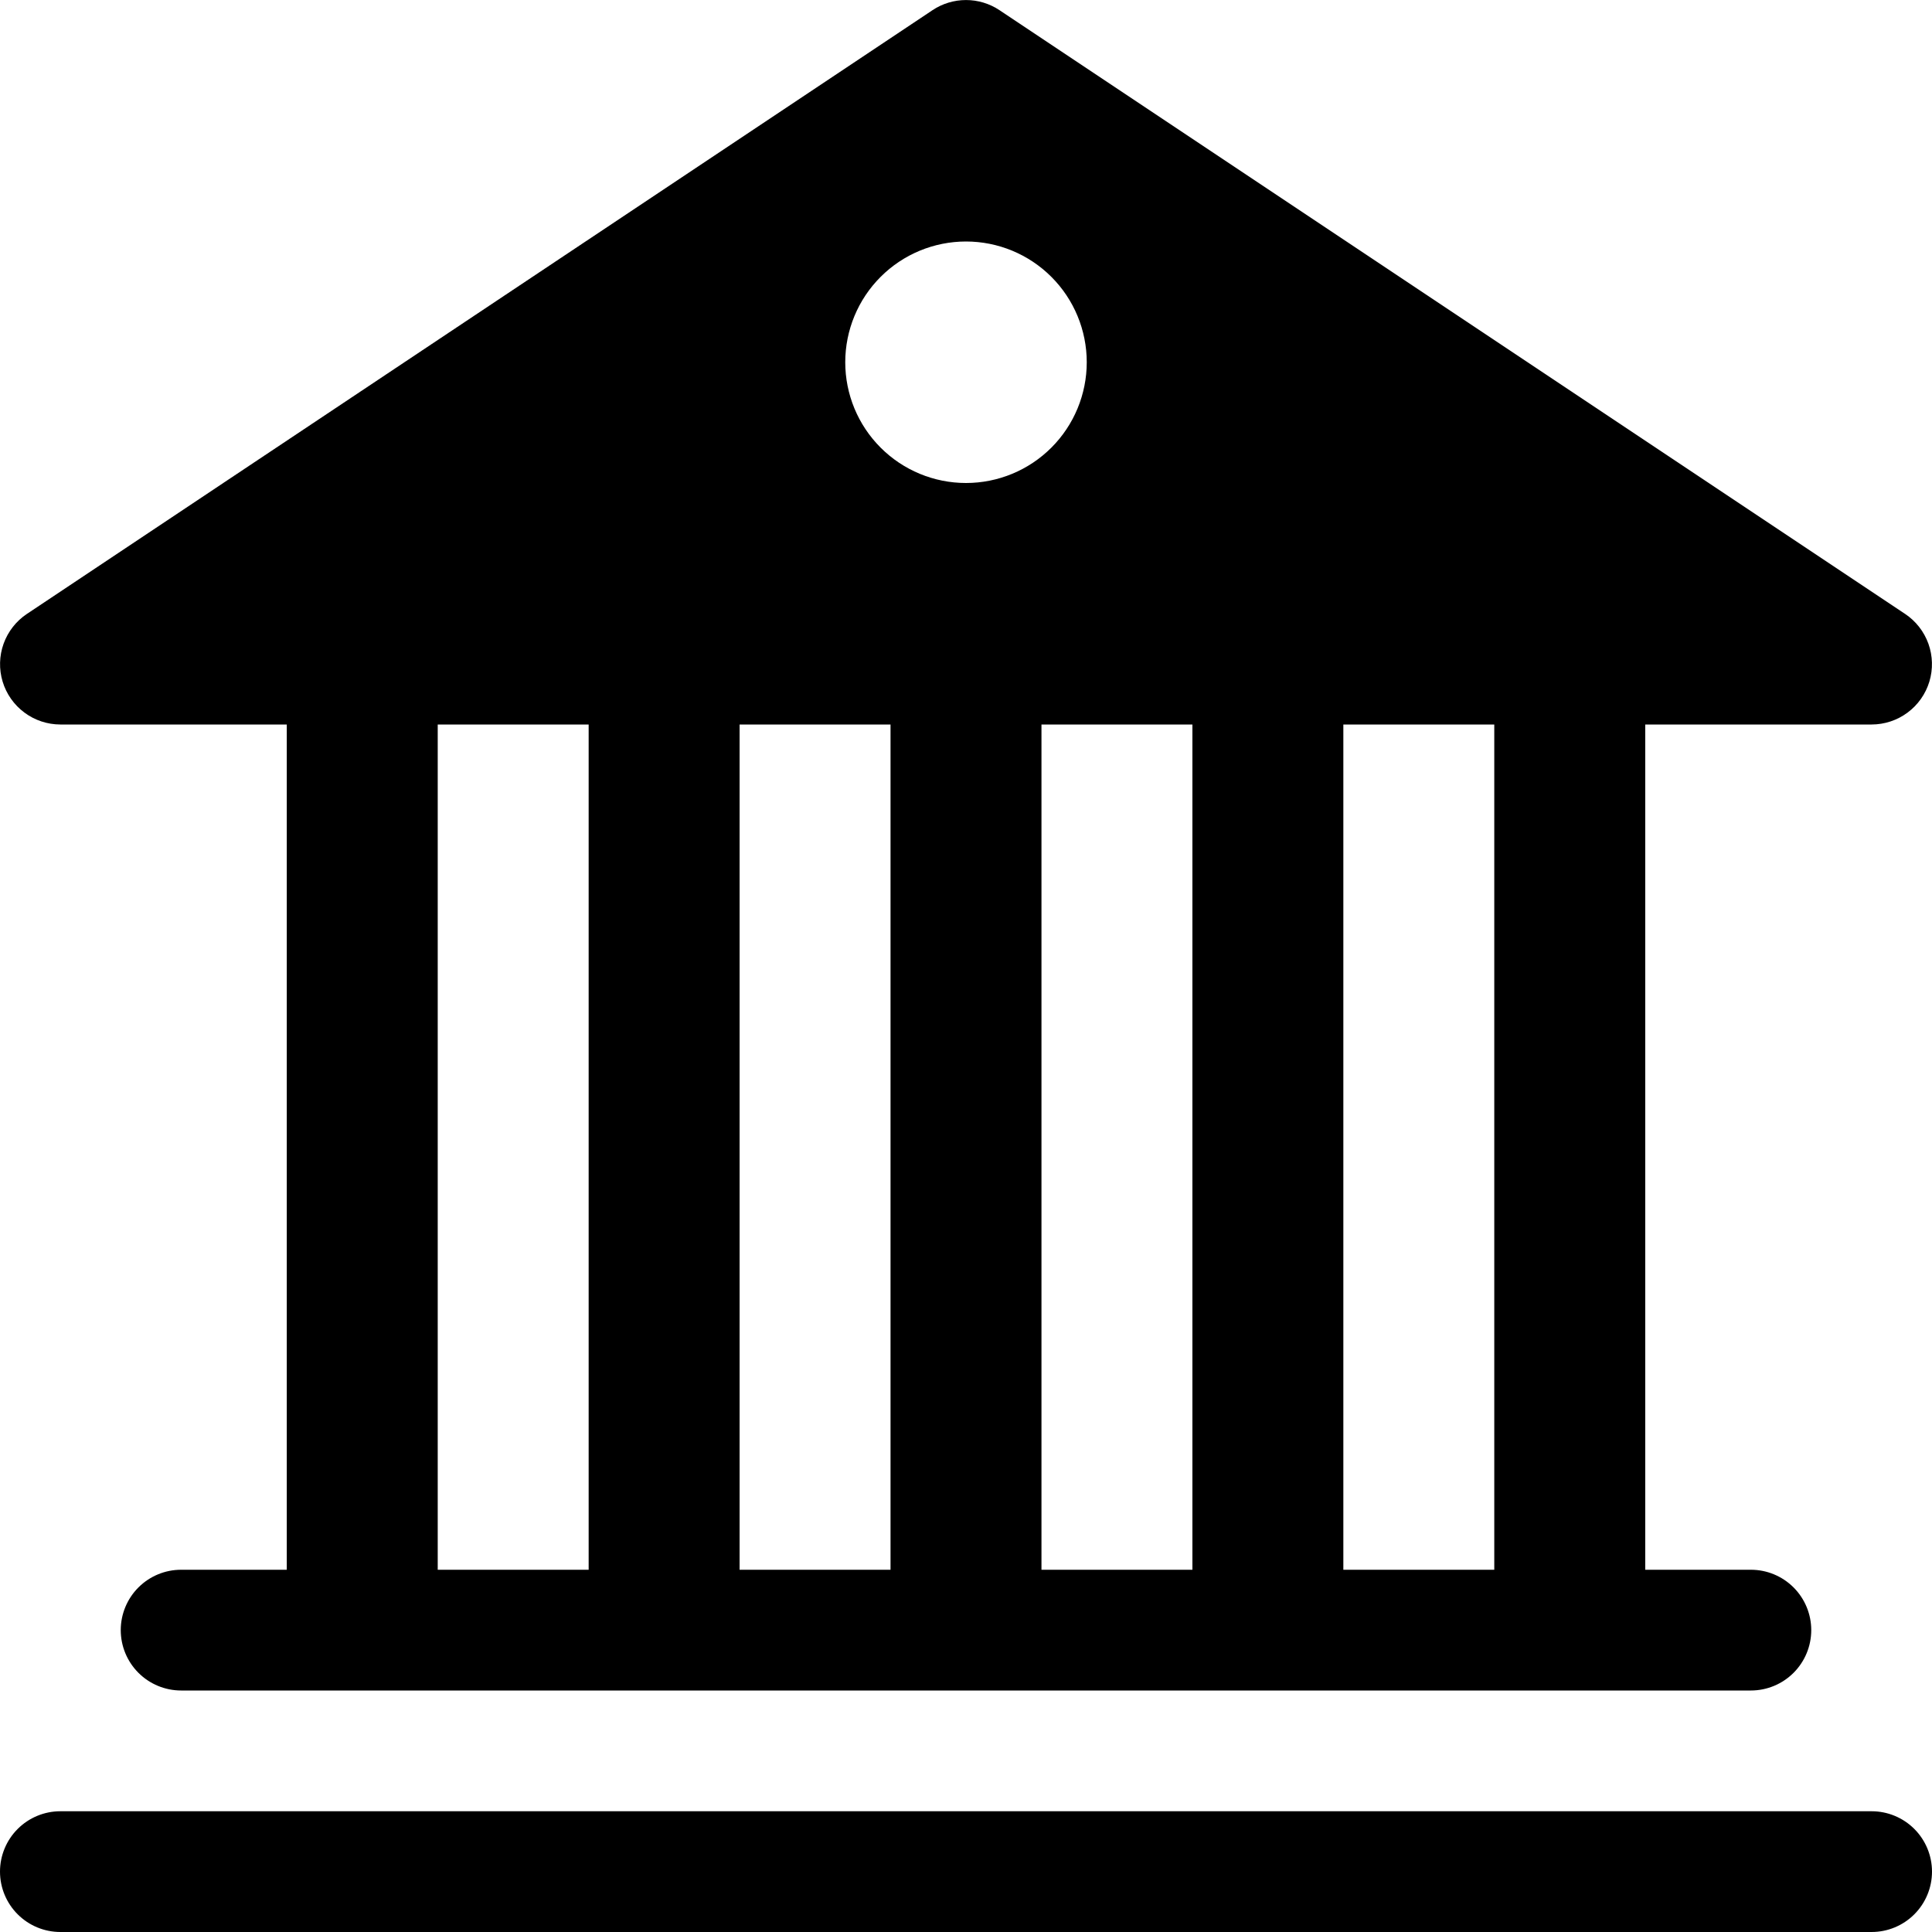 <svg width="156" height="156" viewBox="0 0 156 156" fill="none" xmlns="http://www.w3.org/2000/svg">
<path d="M80.701 0.819C79.901 0.287 78.961 0.003 78 0.003C77.039 0.003 76.099 0.287 75.299 0.819L2.174 49.569C1.304 50.149 0.644 50.994 0.29 51.978C-0.063 52.963 -0.09 54.035 0.212 55.036C0.515 56.037 1.132 56.914 1.972 57.538C2.811 58.162 3.829 58.499 4.875 58.5H23.156V126.75H14.625C13.332 126.75 12.092 127.264 11.178 128.178C10.264 129.092 9.75 130.332 9.75 131.625C9.75 132.918 10.264 134.158 11.178 135.072C12.092 135.986 13.332 136.5 14.625 136.5H141.375C142.668 136.5 143.908 135.986 144.822 135.072C145.736 134.158 146.25 132.918 146.25 131.625C146.25 130.332 145.736 129.092 144.822 128.178C143.908 127.264 142.668 126.75 141.375 126.75H132.844V58.5H151.125C152.171 58.499 153.189 58.162 154.028 57.538C154.868 56.914 155.485 56.037 155.788 55.036C156.09 54.035 156.063 52.963 155.71 51.978C155.356 50.994 154.696 50.149 153.826 49.569L80.701 0.819ZM120.656 58.5V126.75H108.469V58.5H120.656ZM96.281 58.5V126.75H84.094V58.5H96.281ZM71.906 58.5V126.75H59.719V58.5H71.906ZM47.531 58.5V126.75H35.344V58.5H47.531ZM78 39C75.414 39 72.934 37.973 71.106 36.144C69.277 34.316 68.25 31.836 68.25 29.25C68.25 26.664 69.277 24.184 71.106 22.356C72.934 20.527 75.414 19.5 78 19.5C80.586 19.5 83.066 20.527 84.894 22.356C86.723 24.184 87.75 26.664 87.75 29.25C87.75 31.836 86.723 34.316 84.894 36.144C83.066 37.973 80.586 39 78 39ZM4.875 146.25C3.582 146.25 2.342 146.764 1.428 147.678C0.514 148.592 0 149.832 0 151.125C0 152.418 0.514 153.658 1.428 154.572C2.342 155.486 3.582 156 4.875 156H151.125C152.418 156 153.658 155.486 154.572 154.572C155.486 153.658 156 152.418 156 151.125C156 149.832 155.486 148.592 154.572 147.678C153.658 146.764 152.418 146.25 151.125 146.25H4.875Z" fill="currentColor"/>
</svg>
